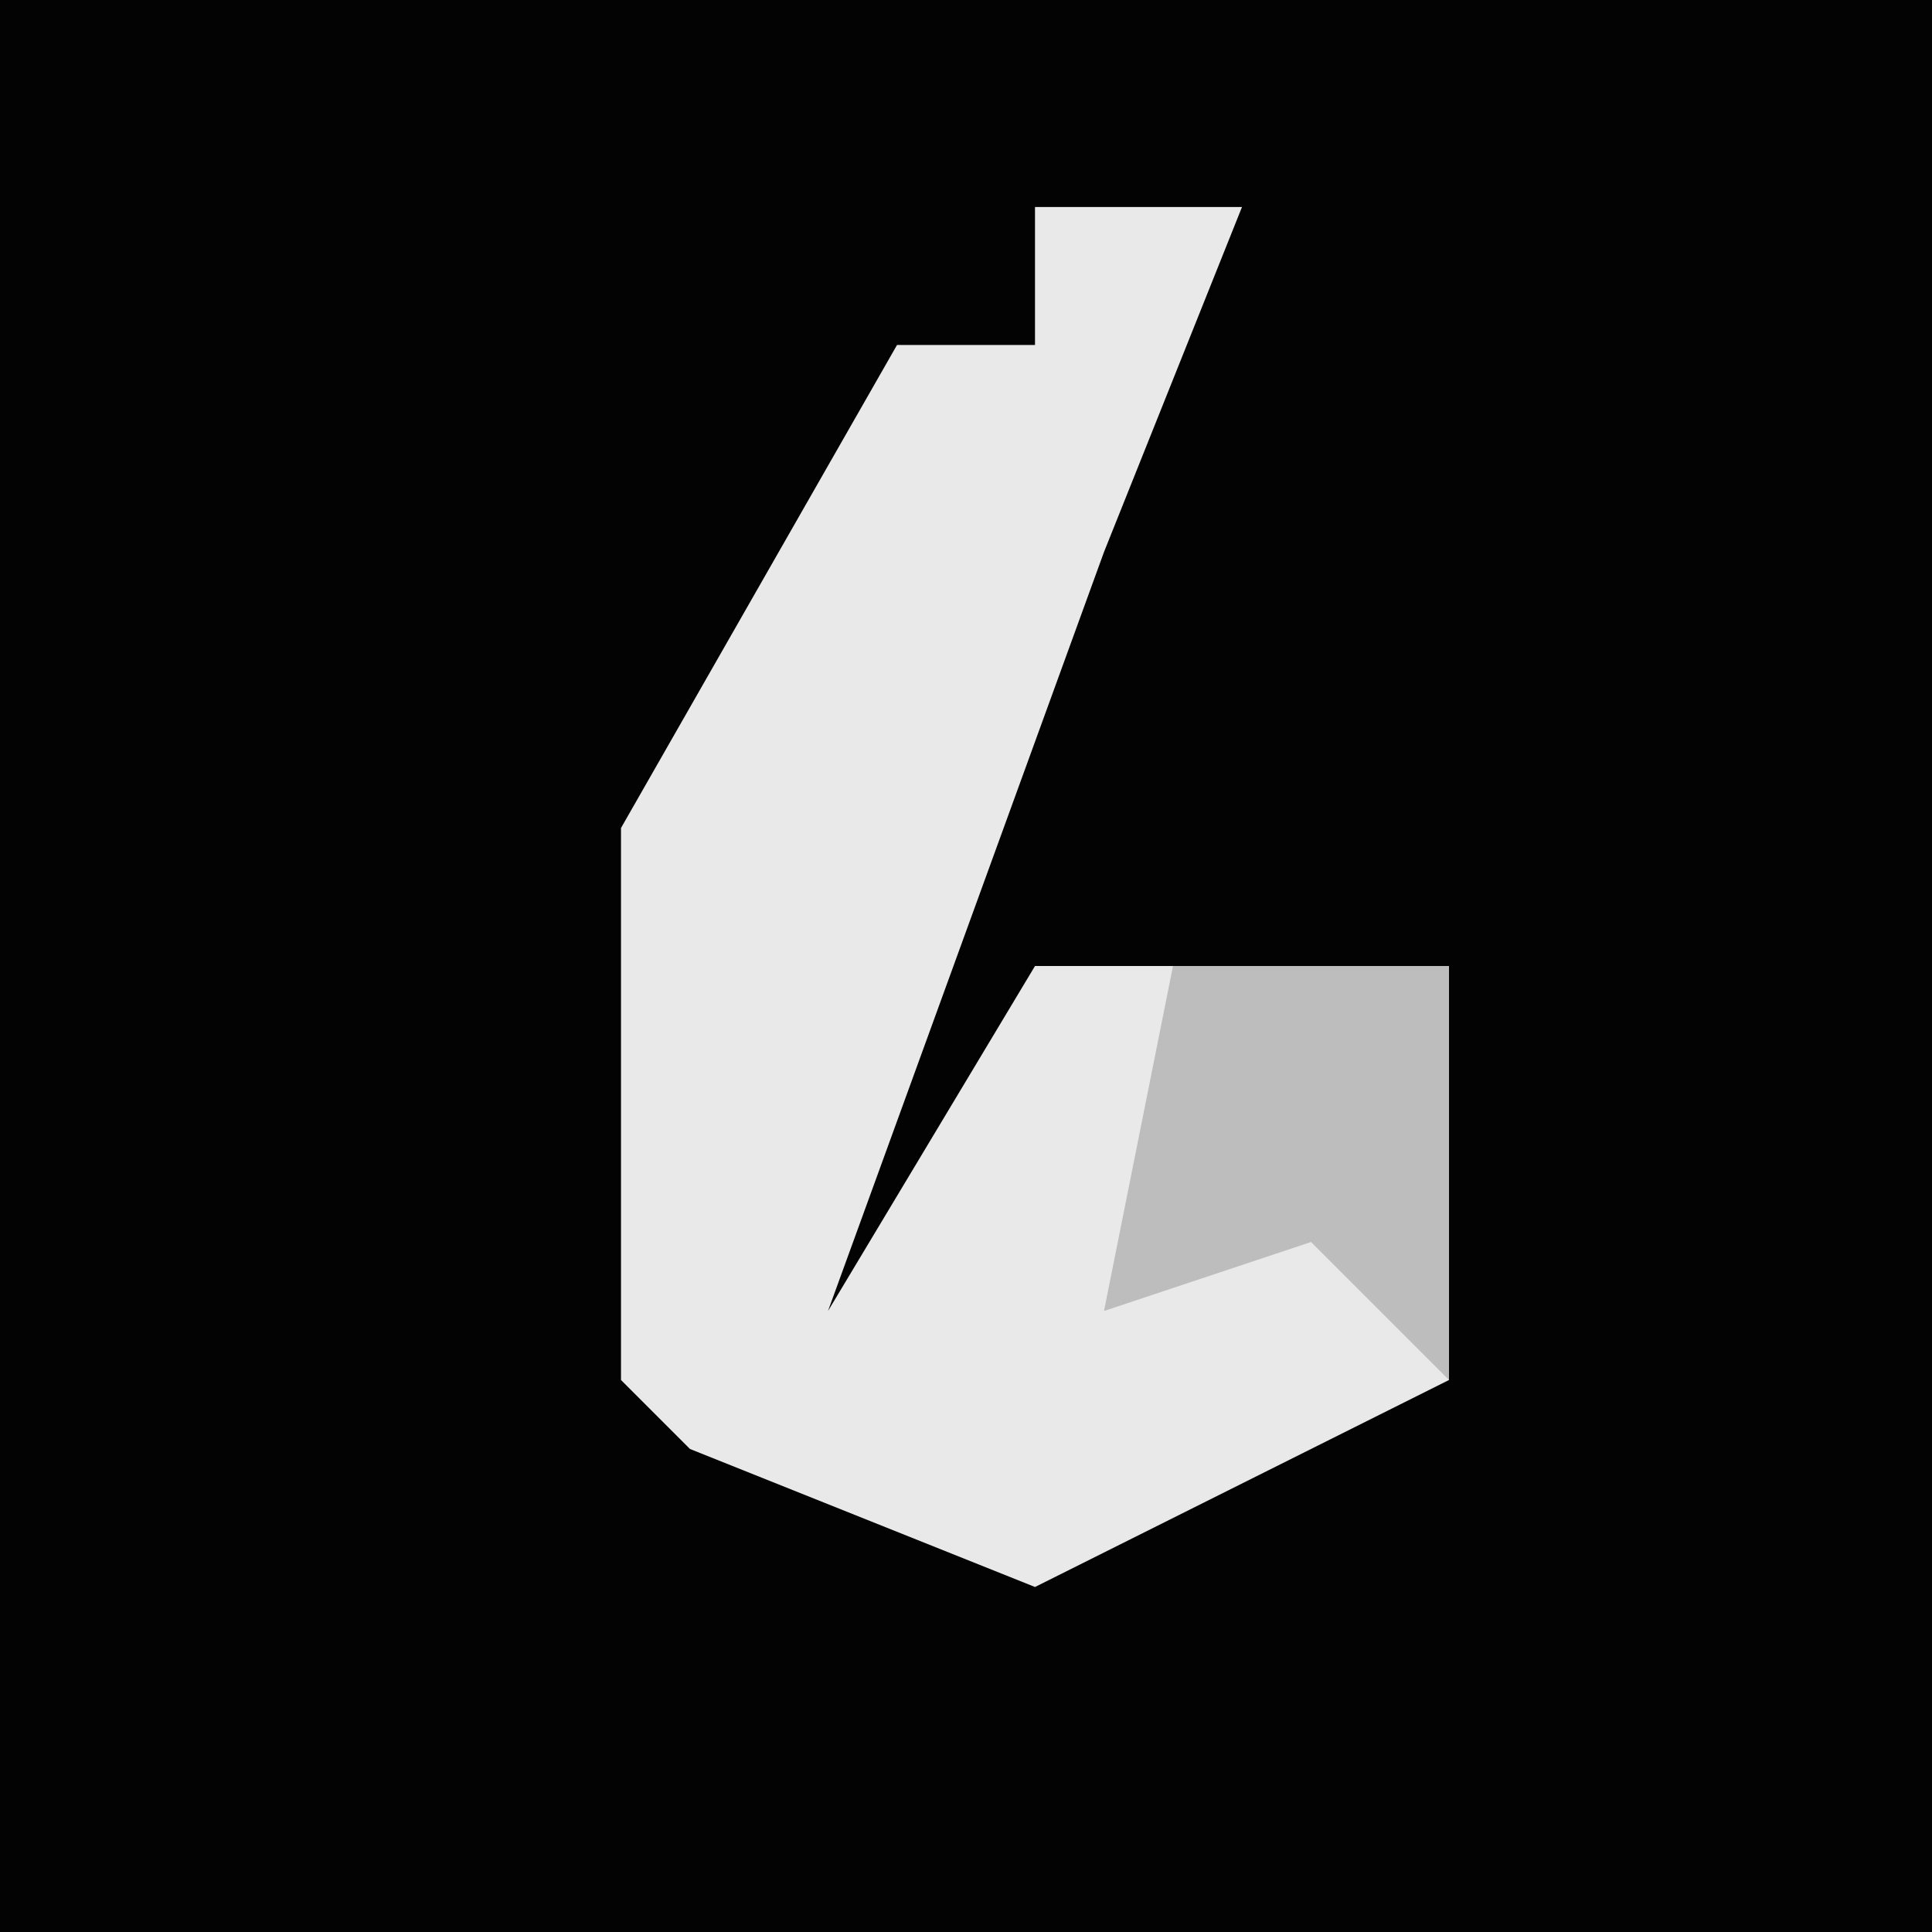 <?xml version="1.0" encoding="UTF-8"?>
<svg version="1.1" xmlns="http://www.w3.org/2000/svg" width="28" height="28">
<path d="M0,0 L28,0 L28,28 L0,28 Z " fill="#030303" transform="translate(0,0)"/>
<path d="M0,0 L3,0 L1,5 L-3,16 L0,11 L6,11 L6,17 L0,20 L-5,18 L-6,17 L-6,9 L-2,2 L0,2 Z " fill="#E9E9E9" transform="translate(15,3)"/>
<path d="M0,0 L4,0 L4,6 L2,4 L-1,5 Z " fill="#BDBDBD" transform="translate(17,14)"/>
</svg>
